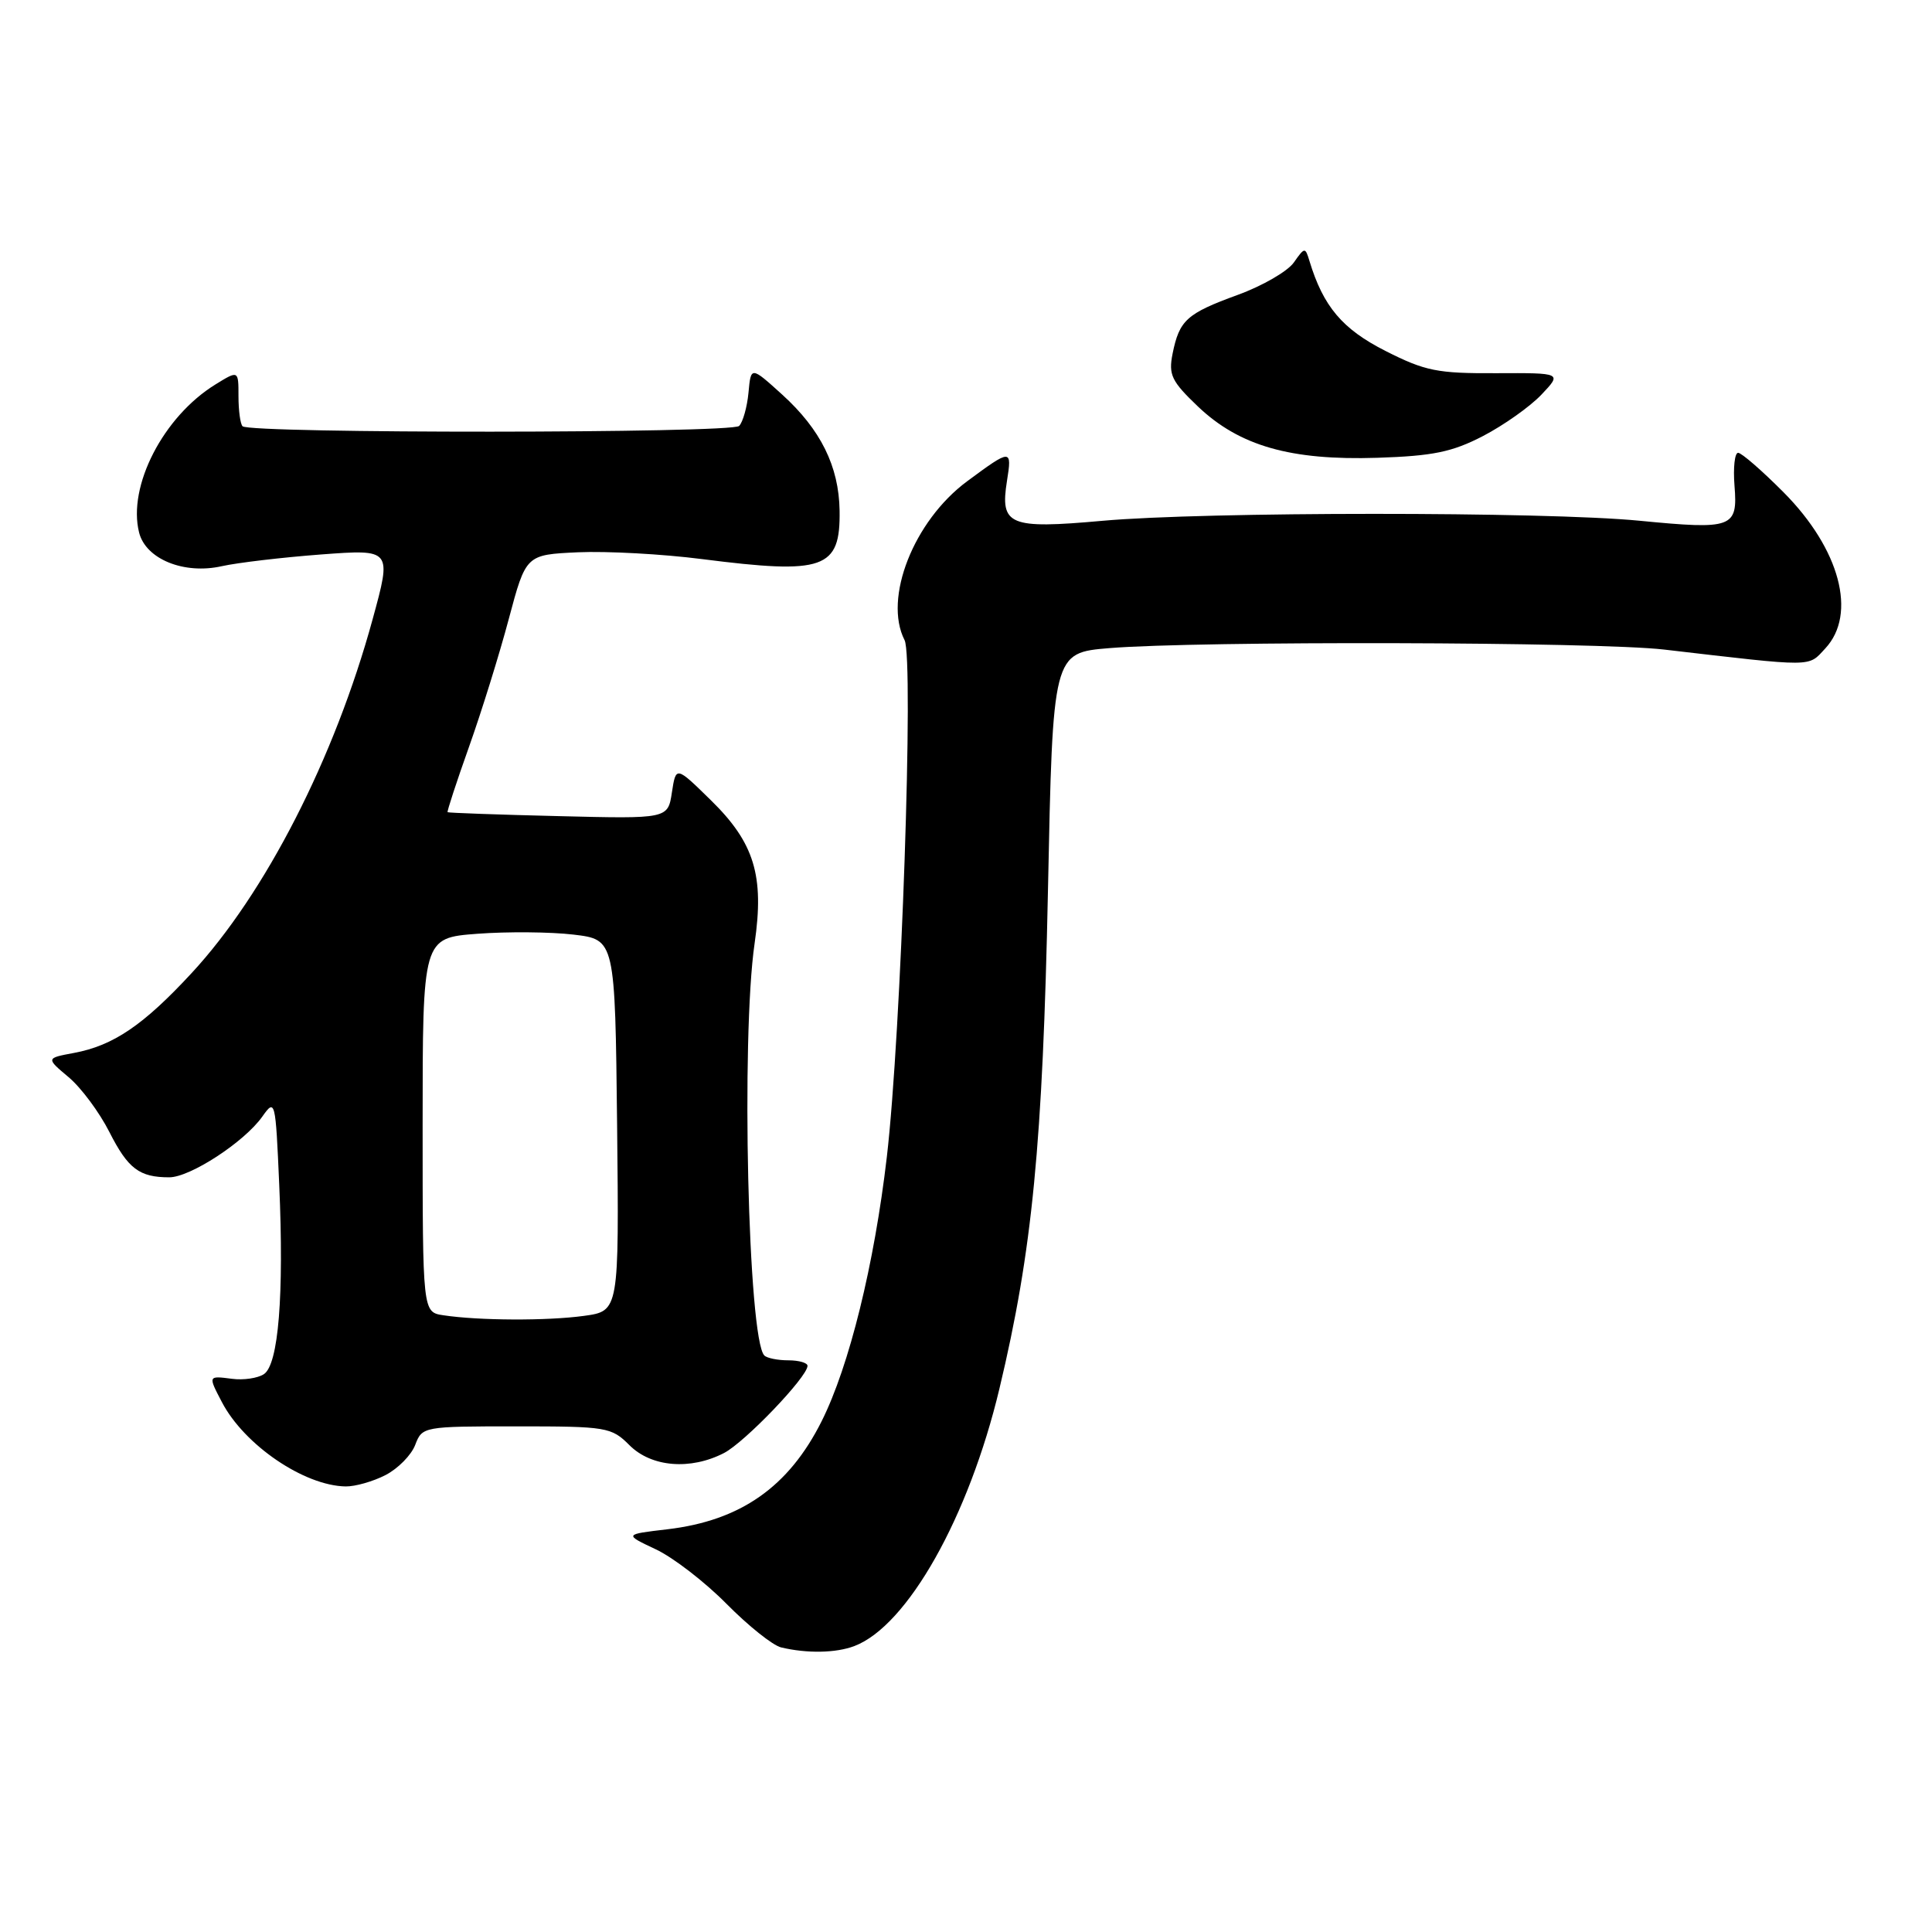 <?xml version="1.0" encoding="UTF-8" standalone="no"?>
<!DOCTYPE svg PUBLIC "-//W3C//DTD SVG 1.1//EN" "http://www.w3.org/Graphics/SVG/1.1/DTD/svg11.dtd" >
<svg xmlns="http://www.w3.org/2000/svg" xmlns:xlink="http://www.w3.org/1999/xlink" version="1.1" viewBox="0 0 256 256">
 <g >
 <path fill="currentColor"
d=" M 113.21 218.11 C 120.24 215.44 128.37 201.01 132.43 184.00 C 136.79 165.75 138.17 151.61 138.86 118.00 C 139.50 86.50 139.50 86.50 147.00 85.88 C 158.81 84.91 211.65 85.04 220.50 86.07 C 240.64 88.41 239.53 88.42 241.86 85.92 C 246.10 81.37 243.80 72.75 236.35 65.25 C 233.48 62.36 230.76 60.00 230.31 60.00 C 229.86 60.00 229.64 61.96 229.83 64.36 C 230.28 69.95 229.59 70.20 217.24 69.00 C 204.73 67.78 159.61 67.79 146.07 69.01 C 133.70 70.12 132.49 69.61 133.43 63.72 C 134.11 59.45 133.99 59.45 128.14 63.78 C 121.07 69.02 117.03 79.28 119.86 84.82 C 121.11 87.26 119.41 137.07 117.51 153.30 C 115.85 167.55 112.53 181.03 108.87 188.32 C 104.51 197.03 98.12 201.50 88.42 202.64 C 82.69 203.31 82.69 203.31 86.89 205.29 C 89.20 206.37 93.43 209.64 96.29 212.54 C 99.16 215.44 102.40 218.03 103.50 218.29 C 106.93 219.11 110.77 219.04 113.21 218.11 Z  M 51.09 195.45 C 52.74 194.60 54.51 192.80 55.02 191.45 C 55.94 189.03 56.10 189.00 68.43 189.00 C 80.41 189.00 81.01 189.10 83.41 191.50 C 86.32 194.41 91.49 194.83 95.94 192.53 C 98.70 191.10 107.00 182.44 107.00 180.98 C 107.00 180.58 105.86 180.25 104.46 180.25 C 103.06 180.25 101.63 179.96 101.28 179.61 C 99.12 177.46 98.18 137.45 99.99 125.00 C 101.29 116.03 99.96 111.67 94.18 106.02 C 89.57 101.50 89.57 101.50 89.03 105.00 C 88.50 108.50 88.50 108.50 74.00 108.14 C 66.03 107.95 59.42 107.71 59.31 107.62 C 59.21 107.53 60.48 103.64 62.14 98.98 C 63.80 94.32 66.18 86.67 67.42 82.00 C 69.69 73.50 69.69 73.50 76.59 73.18 C 80.39 73.01 87.78 73.41 93.00 74.08 C 109.22 76.15 111.37 75.40 111.25 67.65 C 111.16 61.79 108.74 56.91 103.65 52.29 C 99.50 48.53 99.50 48.53 99.18 52.02 C 99.00 53.93 98.44 55.92 97.94 56.44 C 96.97 57.43 33.13 57.46 32.14 56.48 C 31.84 56.18 31.60 54.39 31.60 52.50 C 31.60 49.06 31.60 49.06 28.55 50.94 C 21.64 55.20 16.89 64.42 18.43 70.56 C 19.31 74.09 24.39 76.15 29.40 75.02 C 31.47 74.56 37.38 73.86 42.54 73.47 C 51.92 72.77 51.92 72.77 49.37 82.07 C 44.34 100.46 35.16 118.39 25.39 128.94 C 19.00 135.85 15.01 138.55 9.80 139.52 C 6.09 140.21 6.09 140.21 9.09 142.73 C 10.75 144.12 13.18 147.40 14.50 150.01 C 16.97 154.87 18.46 156.00 22.43 156.00 C 25.20 156.00 32.39 151.31 34.76 147.95 C 36.46 145.55 36.51 145.75 37.00 157.00 C 37.64 171.69 36.90 180.80 34.97 182.08 C 34.16 182.62 32.26 182.90 30.75 182.70 C 27.56 182.29 27.56 182.27 29.41 185.80 C 32.37 191.47 40.30 196.87 45.80 196.96 C 47.06 196.98 49.45 196.30 51.09 195.45 Z  M 196.50 57.78 C 199.25 56.35 202.73 53.89 204.24 52.30 C 206.98 49.41 206.98 49.41 198.24 49.45 C 190.46 49.49 188.85 49.17 183.58 46.50 C 177.86 43.60 175.34 40.61 173.51 34.58 C 172.95 32.73 172.88 32.73 171.44 34.78 C 170.62 35.95 167.27 37.89 163.99 39.08 C 157.23 41.55 156.27 42.42 155.37 46.88 C 154.82 49.67 155.23 50.52 158.74 53.87 C 164.23 59.09 171.01 61.03 182.50 60.66 C 189.86 60.42 192.41 59.90 196.50 57.78 Z  M 58.75 174.28 C 56.00 173.87 56.00 173.87 56.00 149.07 C 56.00 124.28 56.00 124.28 63.25 123.73 C 67.24 123.43 72.97 123.48 76.00 123.84 C 81.50 124.50 81.50 124.50 81.77 149.11 C 82.03 173.72 82.03 173.72 77.38 174.36 C 72.50 175.03 63.43 174.99 58.75 174.28 Z "/>
</g>
</svg>